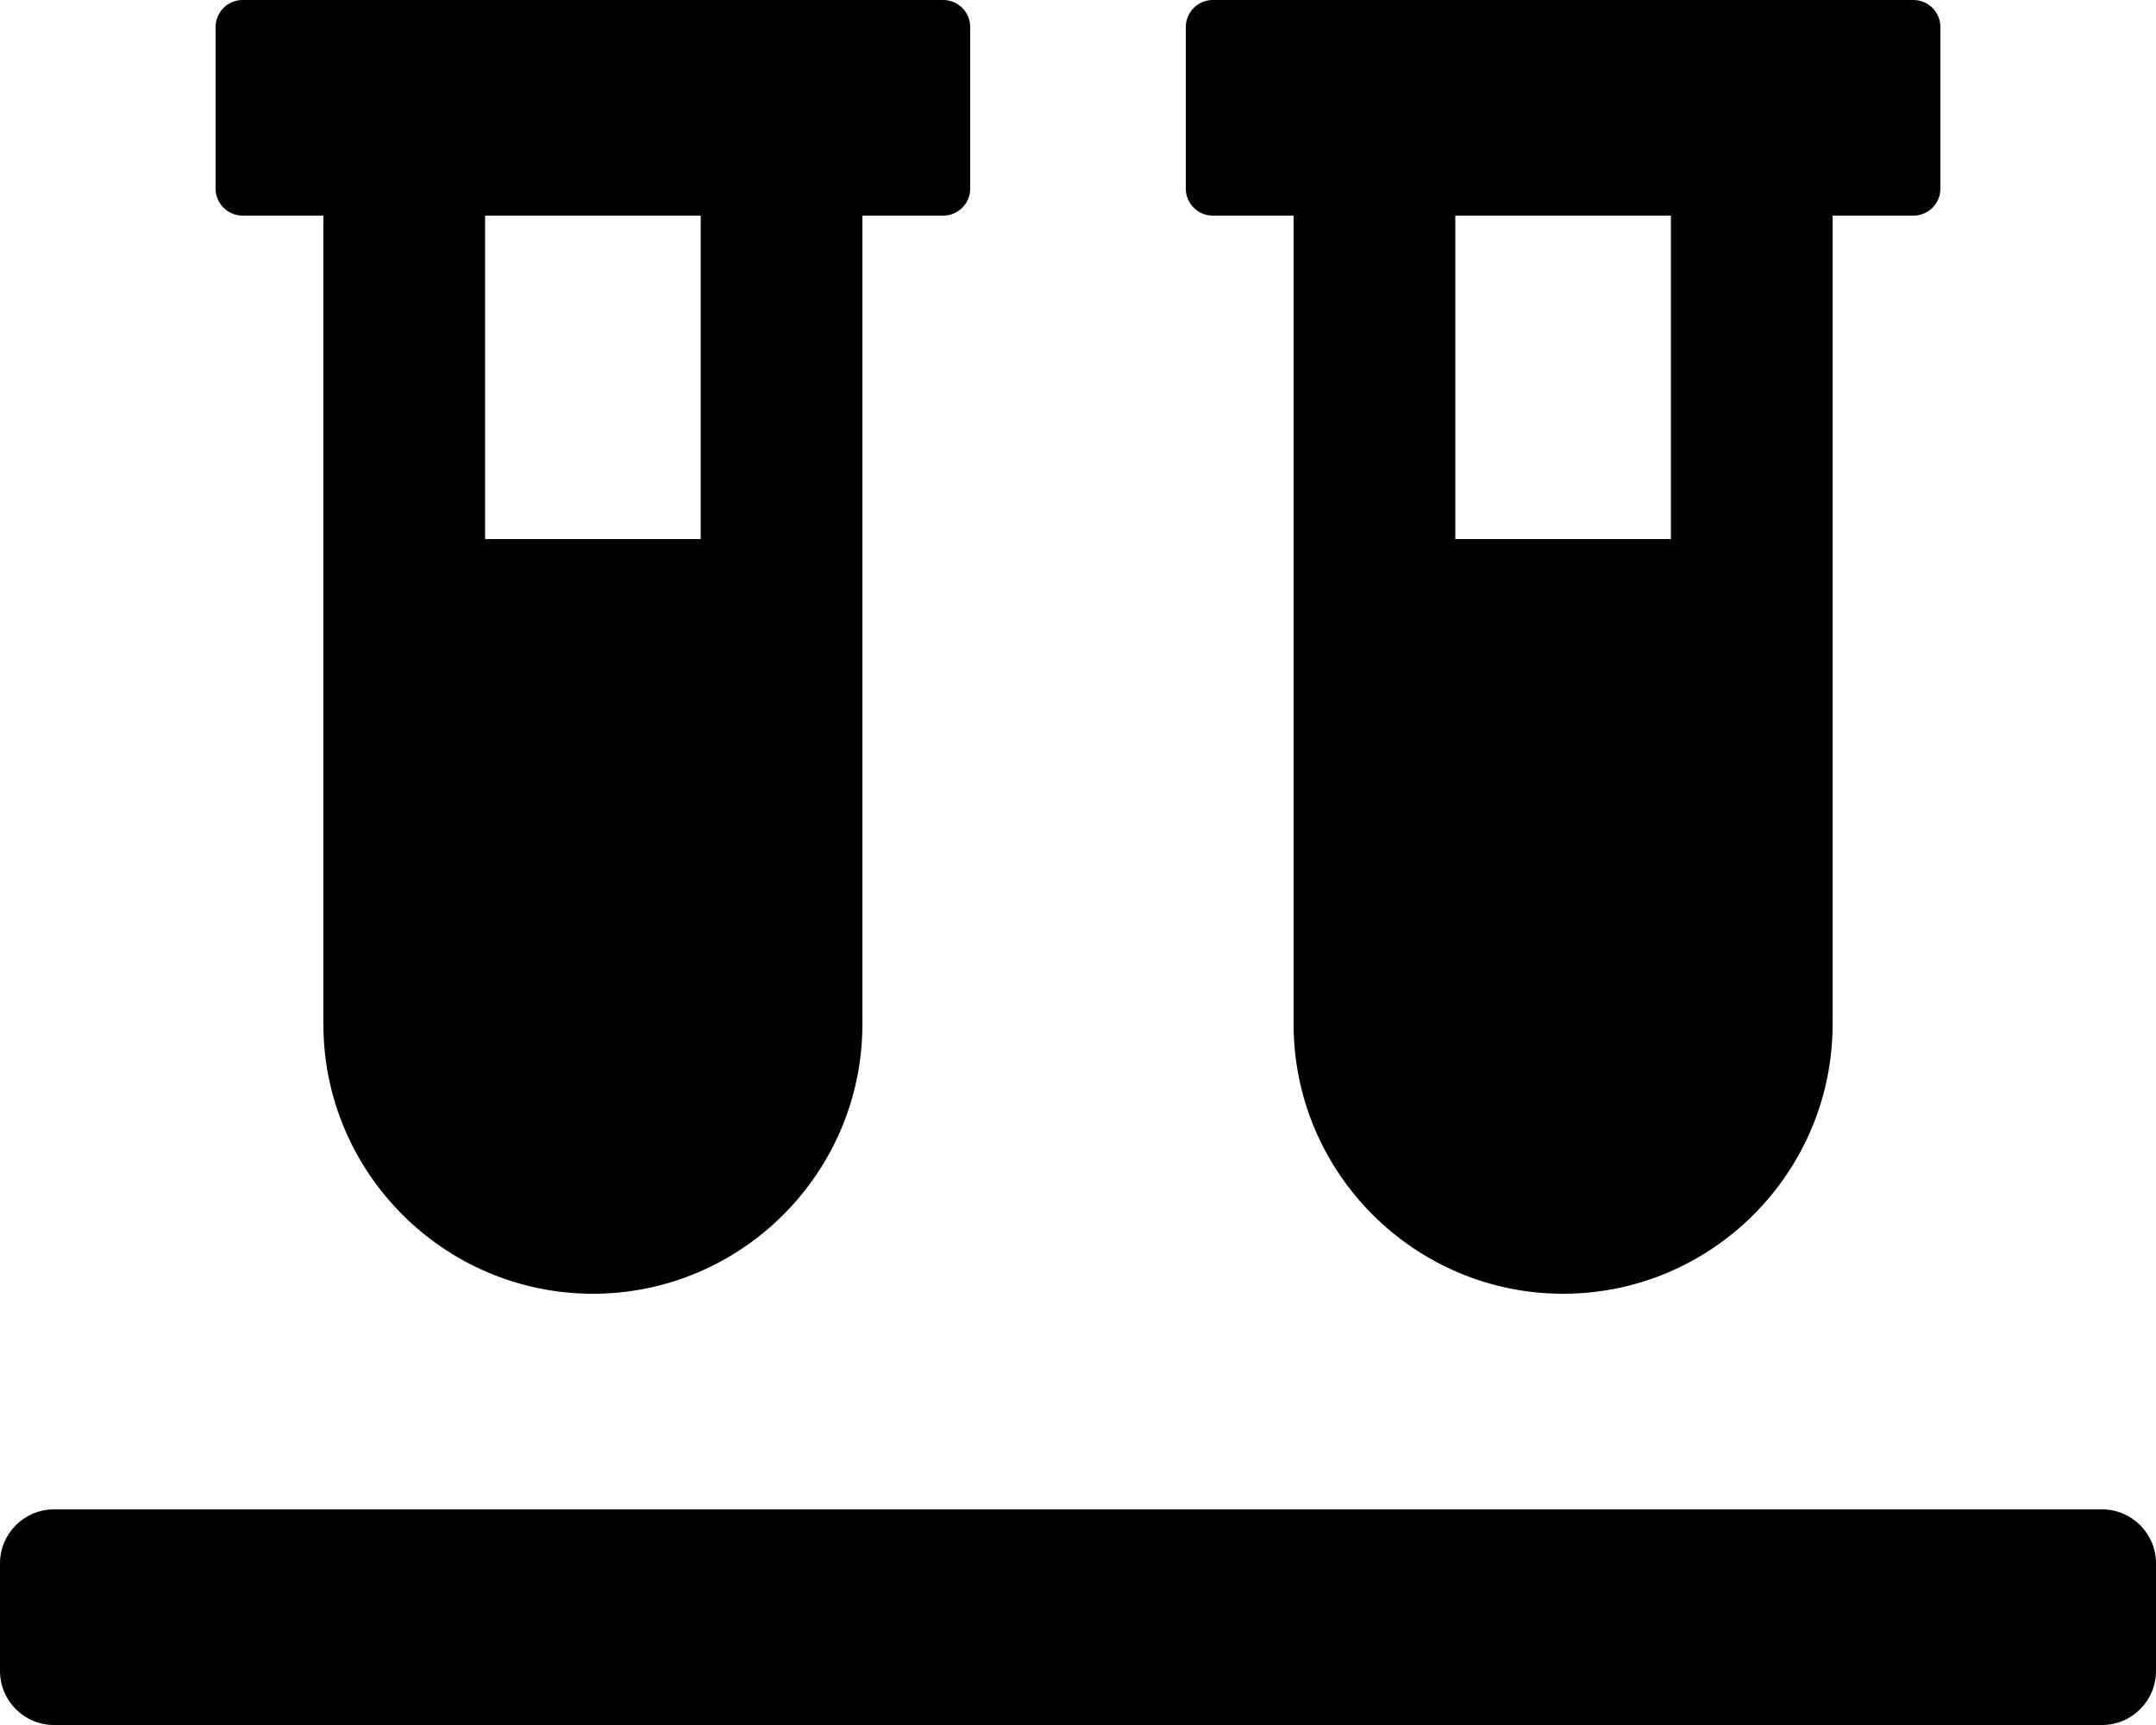 <!-- Generated by IcoMoon.io -->
<svg version="1.1" xmlns="http://www.w3.org/2000/svg" width="40" height="32" viewBox="0 0 40 32">
<title>vials</title>
<path d="M4.5 4h1.5v15c0 2.756 2.244 5 5 5s5-2.244 5-5v-15h1.5c0.275 0 0.5-0.225 0.5-0.5v-3c0-0.275-0.225-0.5-0.5-0.5h-13c-0.275 0-0.5 0.225-0.5 0.5v3c0 0.275 0.225 0.5 0.5 0.5zM9 4h4v6h-4v-6zM39 28h-38c-0.55 0-1 0.45-1 1v2c0 0.55 0.45 1 1 1h38c0.55 0 1-0.45 1-1v-2c0-0.55-0.45-1-1-1zM22.5 4h1.5v15c0 2.756 2.244 5 5 5s5-2.244 5-5v-15h1.5c0.275 0 0.5-0.225 0.5-0.5v-3c0-0.275-0.225-0.5-0.5-0.5h-13c-0.275 0-0.5 0.225-0.5 0.5v3c0 0.275 0.225 0.5 0.5 0.5zM27 4h4v6h-4v-6z"></path>
</svg>

